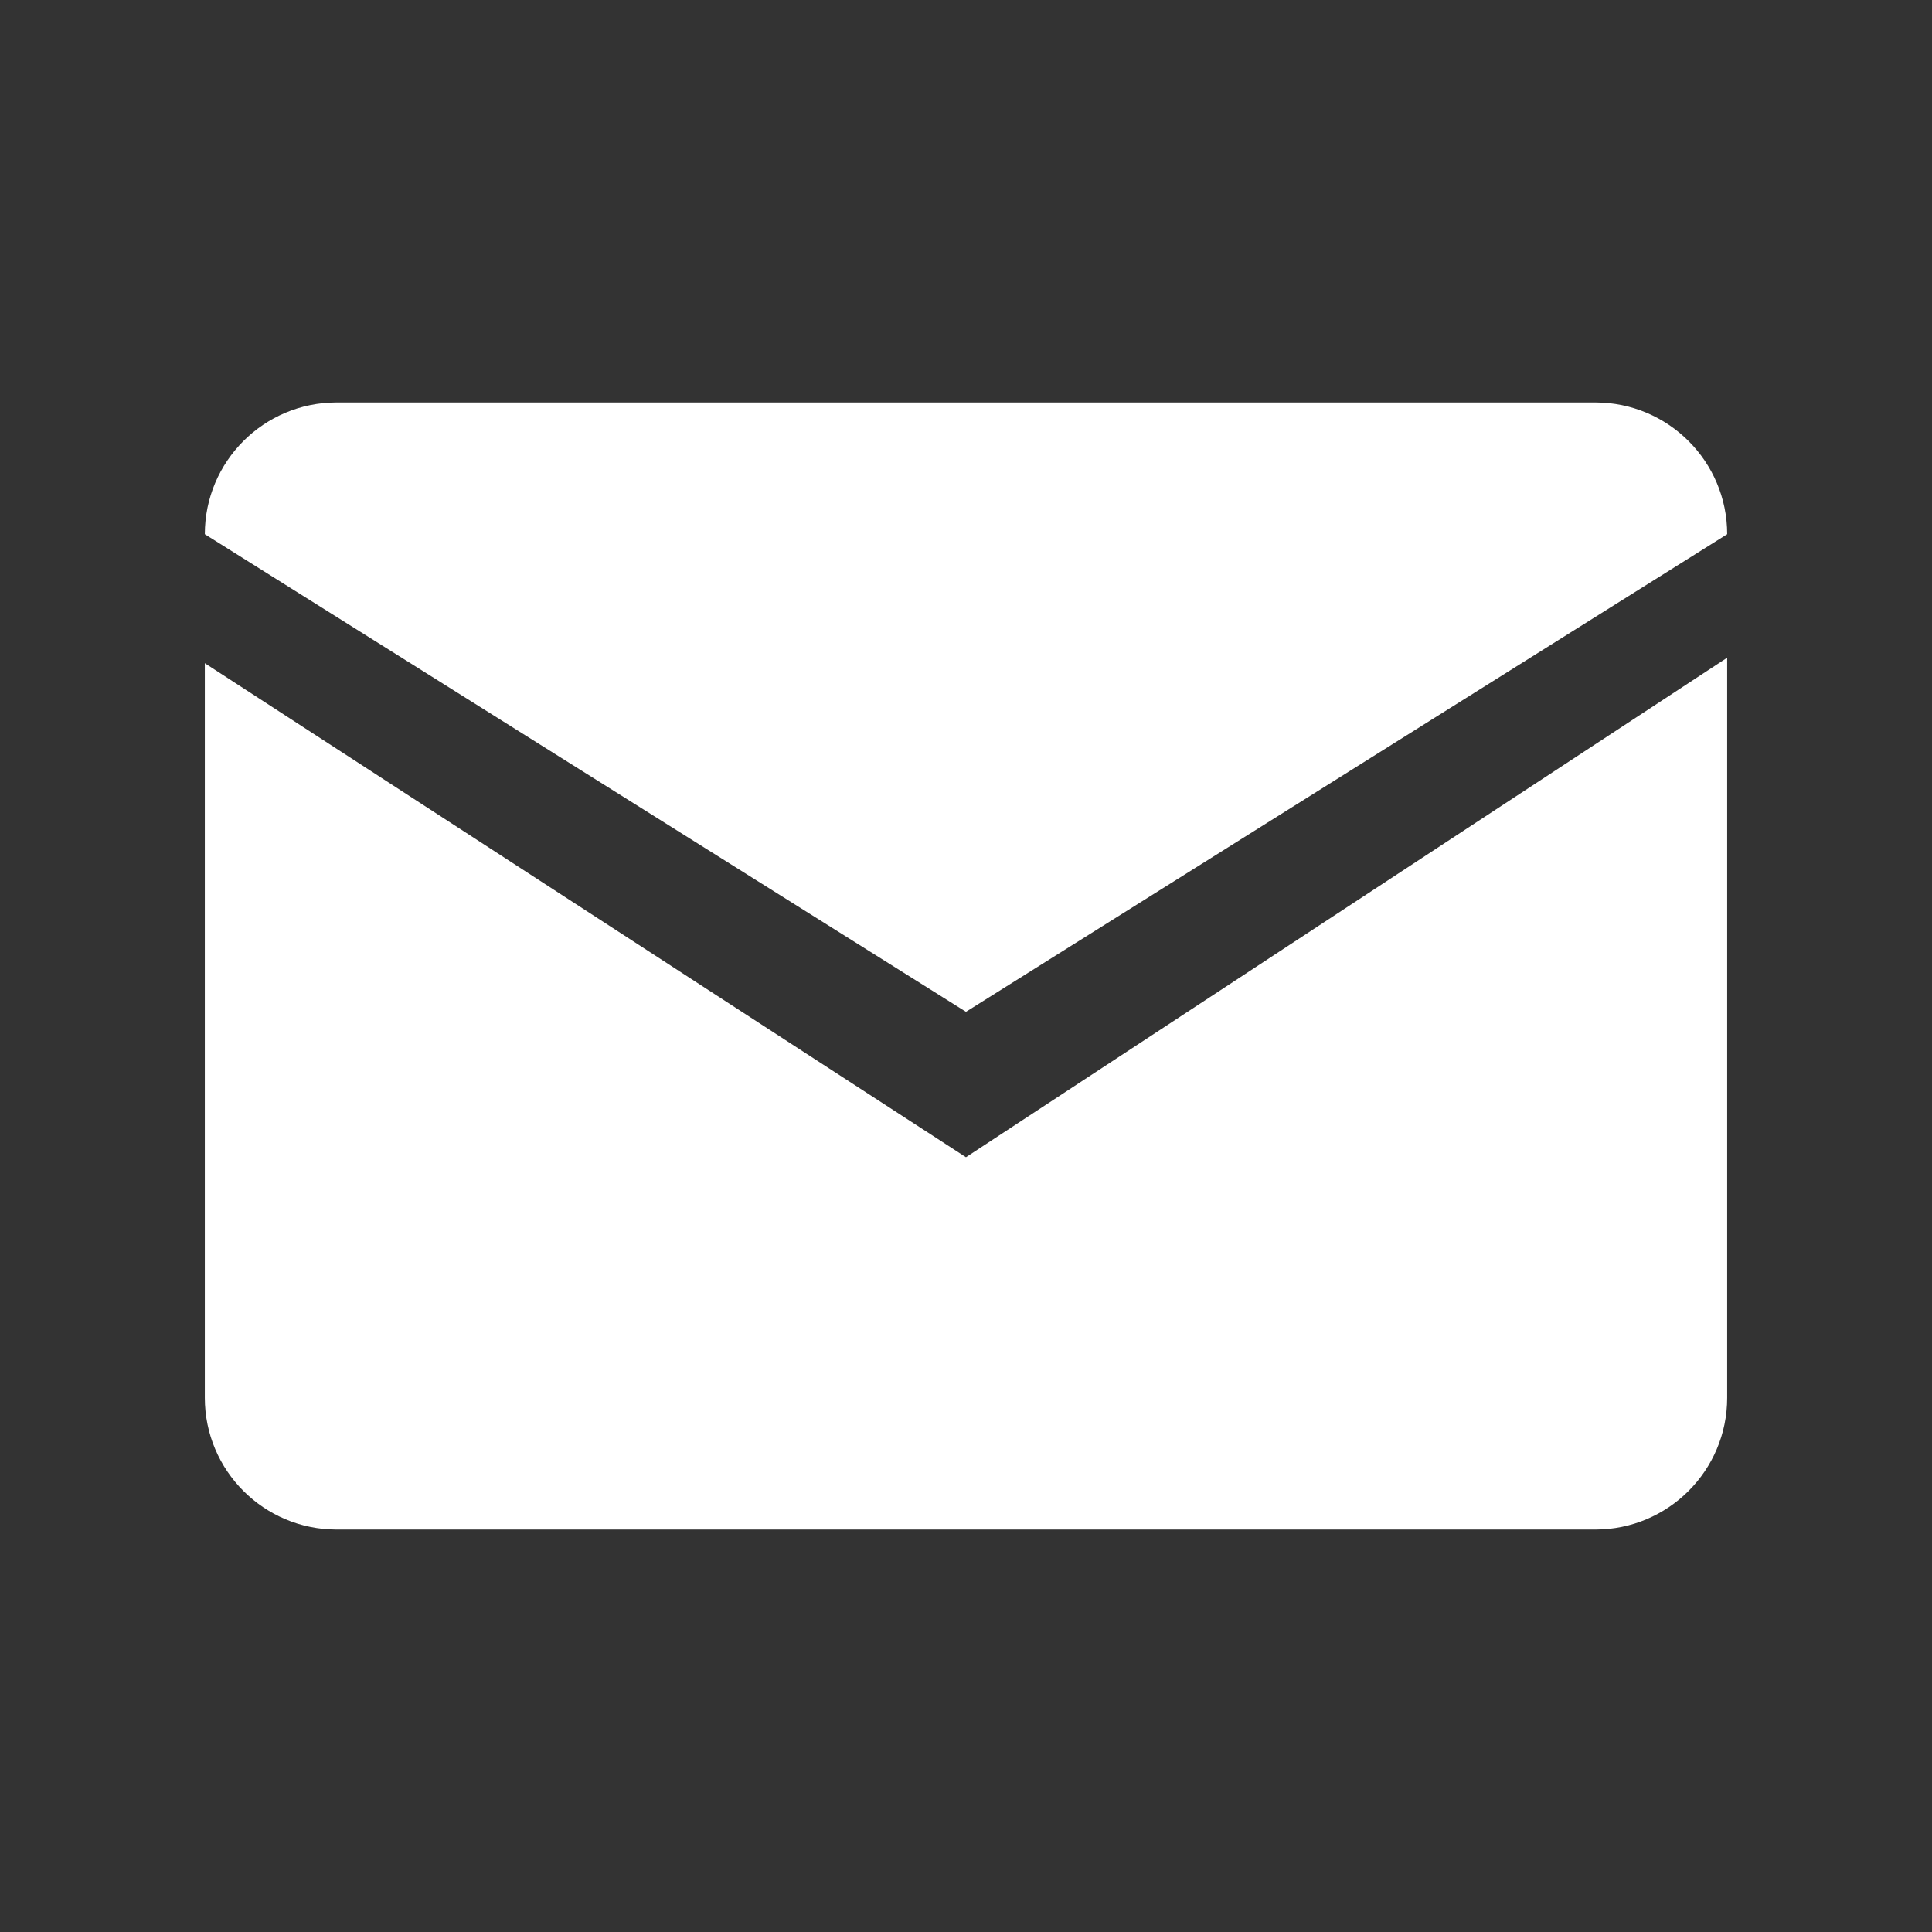 <?xml version="1.0" encoding="utf-8"?>
<!-- Generator: Adobe Illustrator 17.0.2, SVG Export Plug-In . SVG Version: 6.00 Build 0)  -->
<!DOCTYPE svg PUBLIC "-//W3C//DTD SVG 1.1//EN" "http://www.w3.org/Graphics/SVG/1.1/DTD/svg11.dtd">
<svg version="1.1" id="Layer_1" xmlns="http://www.w3.org/2000/svg" xmlns:xlink="http://www.w3.org/1999/xlink" x="0px" y="0px"
	 width="300px" height="300px" viewBox="0 0 300 300" style="enable-background:new 0 0 300 300;" xml:space="preserve">
<rect x="0" y="0" width="300" height="300" fill="#333333" stroke="none"/>
<style type="text/css">
	.st0{fill:#FFFFFF;}
</style>
<g>
	<g>
		<path class="st0" d="M268.194,217.05c0,11.295-9.167,20.455-20.465,20.455H52.257c-11.285,0-20.452-9.16-20.452-20.455V102.984
			l118.188,76.71l118.201-77.563V217.05z"/>
		<path class="st0" d="M149.993,157.111L31.806,82.95c0-11.299,9.167-20.454,20.452-20.454h195.472
			c11.299,0,20.465,9.156,20.465,20.454L149.993,157.111z"/>
	</g>
</g>
</svg>
